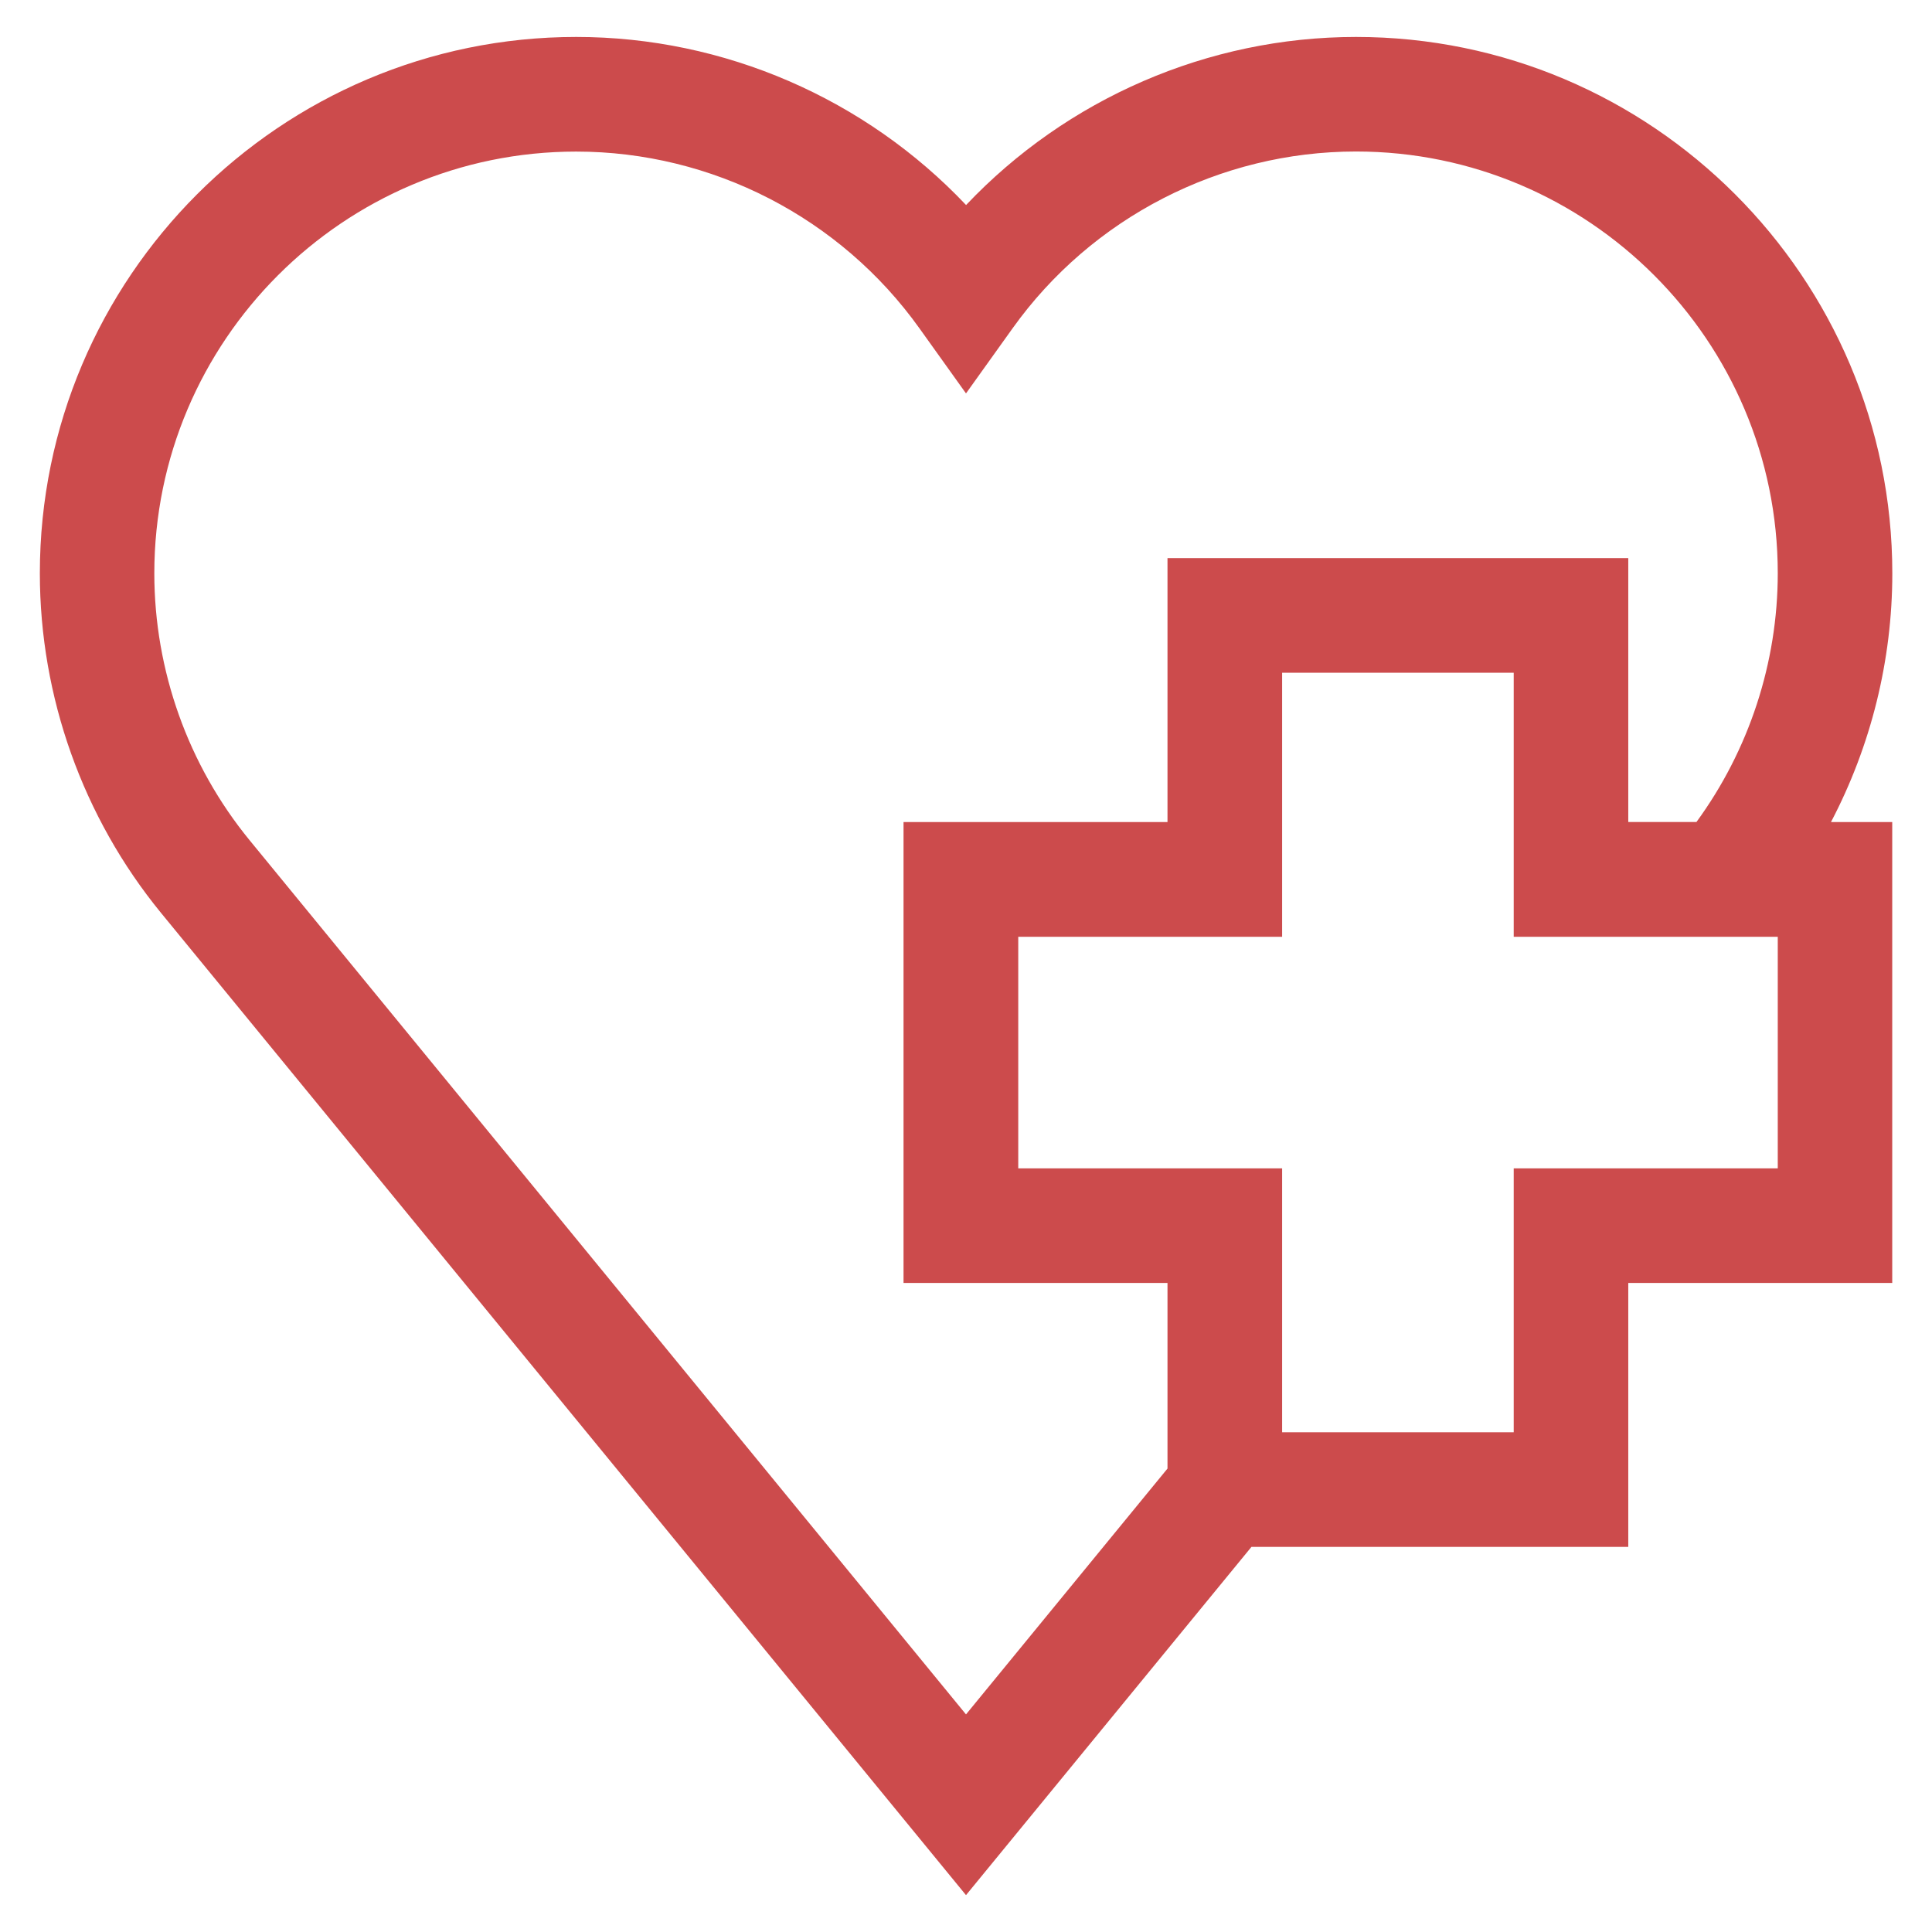 <?xml version="1.0" encoding="utf-8"?>
<!-- Generator: Adobe Illustrator 16.0.2, SVG Export Plug-In . SVG Version: 6.00 Build 0)  -->
<!DOCTYPE svg PUBLIC "-//W3C//DTD SVG 1.1//EN" "http://www.w3.org/Graphics/SVG/1.1/DTD/svg11.dtd">
<svg version="1.1" id="Layer_2" xmlns="http://www.w3.org/2000/svg" xmlns:xlink="http://www.w3.org/1999/xlink" x="0px" y="0px"
	 width="24px" height="24px" viewBox="0 0 24 24" enable-background="new 0 0 24 24" xml:space="preserve">
<path fill="#CC4B4C" d="M23.507,7.122c0-3.674-2.988-6.663-6.662-6.663c-1.841,0-3.594,0.768-4.844,2.088
	c-1.25-1.321-3.003-2.088-4.843-2.088c-3.674,0-6.663,2.989-6.663,6.663c0,1.534,0.534,3.031,1.504,4.217L12,23.542l3.546-4.326
	h4.681v-3.279h3.279v-5.725h-0.761C23.242,9.265,23.507,8.202,23.507,7.122z M3.1,10.437C2.337,9.505,1.917,8.328,1.917,7.122
	c0-2.889,2.351-5.239,5.24-5.239c1.688,0,3.282,0.82,4.265,2.196L12,4.887l0.579-0.809c0.983-1.375,2.578-2.196,4.266-2.196
	c2.888,0,5.239,2.351,5.239,5.239c0,1.112-0.358,2.198-1.01,3.09h-0.847V6.933h-5.724v3.279h-3.279v5.725h3.279v2.306L12,21.297
	L3.1,10.437z M22.084,14.514h-3.28v3.278h-2.877v-3.278h-3.278v-2.877h3.278v-3.28h2.877v3.28h3.28V14.514z"/>
</svg>
